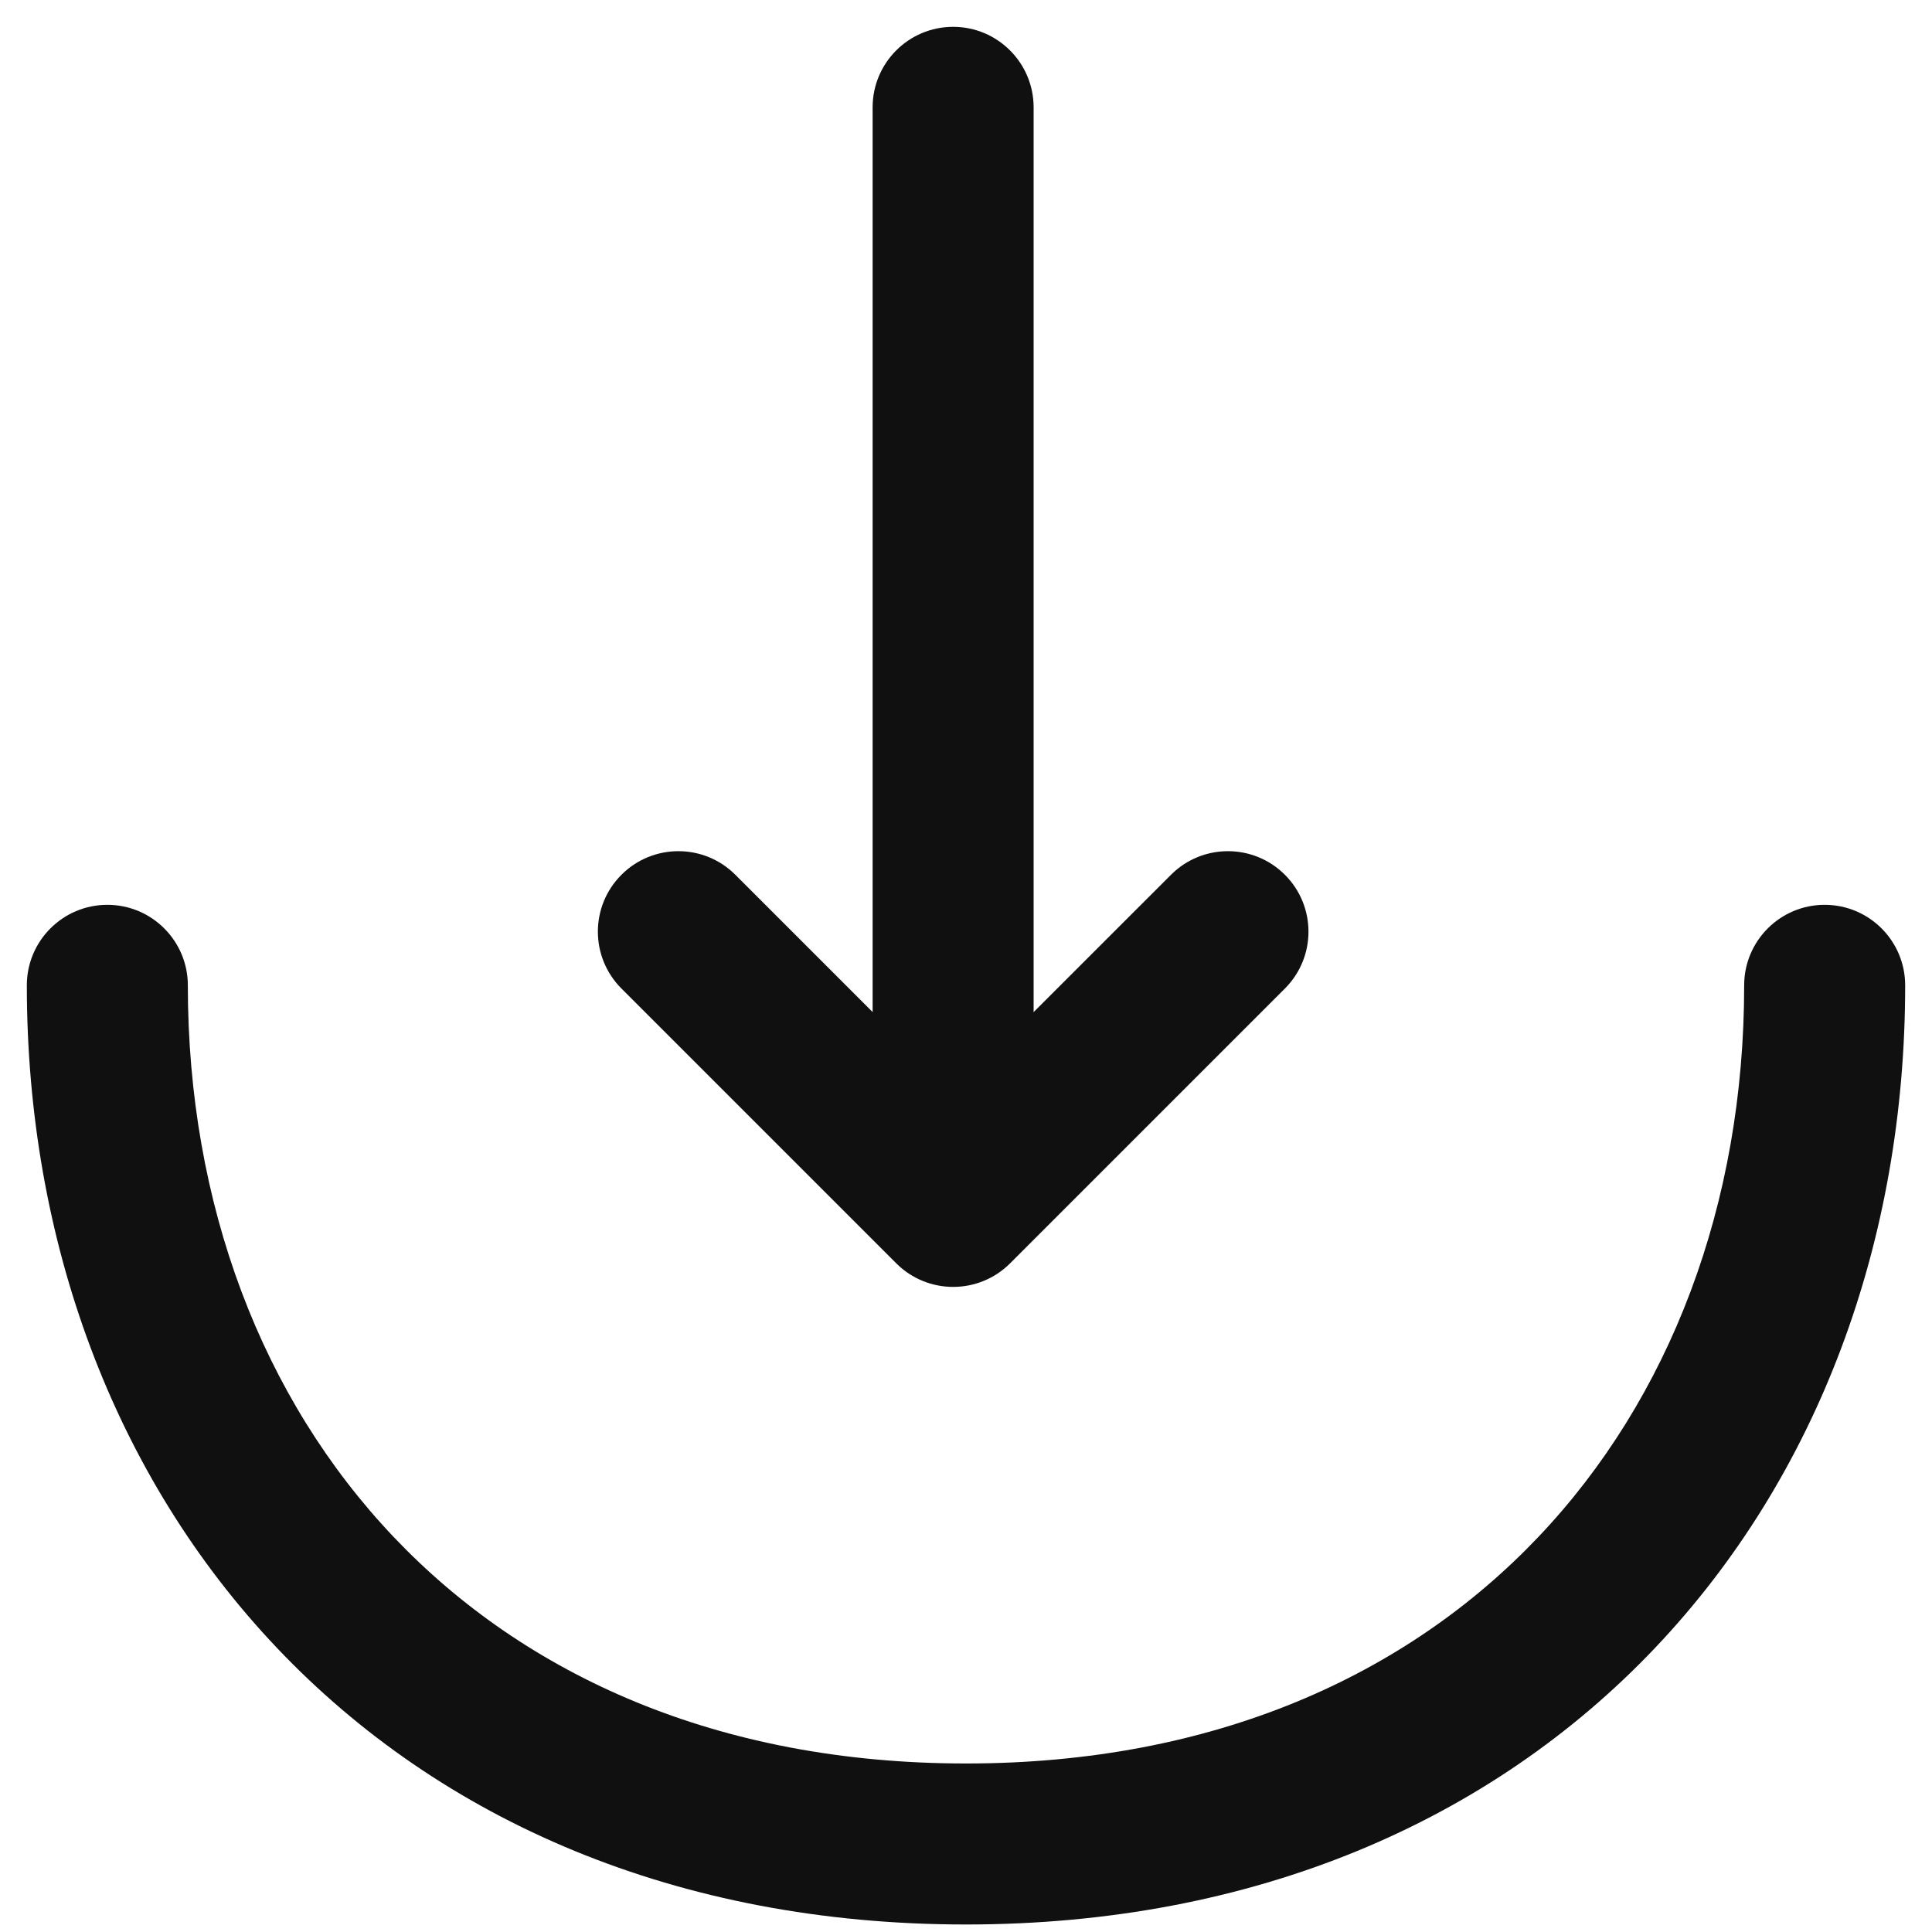 <svg width="18" height="18" viewBox="0 0 18 18" fill="none" xmlns="http://www.w3.org/2000/svg">
<path fill-rule="evenodd" clip-rule="evenodd" d="M5.79 8.15C6.083 7.857 6.558 7.857 6.851 8.15L8.88 10.179L10.91 8.15C11.203 7.857 11.678 7.857 11.971 8.15C12.264 8.443 12.264 8.917 11.971 9.21L9.411 11.77C9.118 12.063 8.643 12.063 8.35 11.77L5.79 9.21C5.497 8.917 5.497 8.443 5.79 8.15Z" fill="#101010"/>
<path fill-rule="evenodd" clip-rule="evenodd" d="M8.88 0.25C9.294 0.25 9.63 0.586 9.63 1V11.17C9.63 11.584 9.294 11.92 8.88 11.92C8.466 11.92 8.13 11.584 8.13 11.17V1C8.13 0.586 8.466 0.25 8.88 0.25Z" fill="#101010"/>
<path fill-rule="evenodd" clip-rule="evenodd" d="M1 8.43C1.414 8.43 1.75 8.766 1.75 9.18C1.75 11.221 2.441 13.029 3.669 14.321C4.891 15.607 6.688 16.43 9 16.43C11.312 16.43 13.109 15.607 14.331 14.321C15.559 13.029 16.25 11.221 16.25 9.18C16.25 8.766 16.586 8.43 17 8.43C17.414 8.43 17.75 8.766 17.75 9.18C17.75 11.559 16.941 13.751 15.419 15.354C13.891 16.963 11.688 17.93 9 17.93C6.312 17.93 4.109 16.963 2.581 15.354C1.059 13.751 0.25 11.559 0.25 9.18C0.25 8.766 0.586 8.43 1 8.43Z" fill="#101010"/>
</svg>
